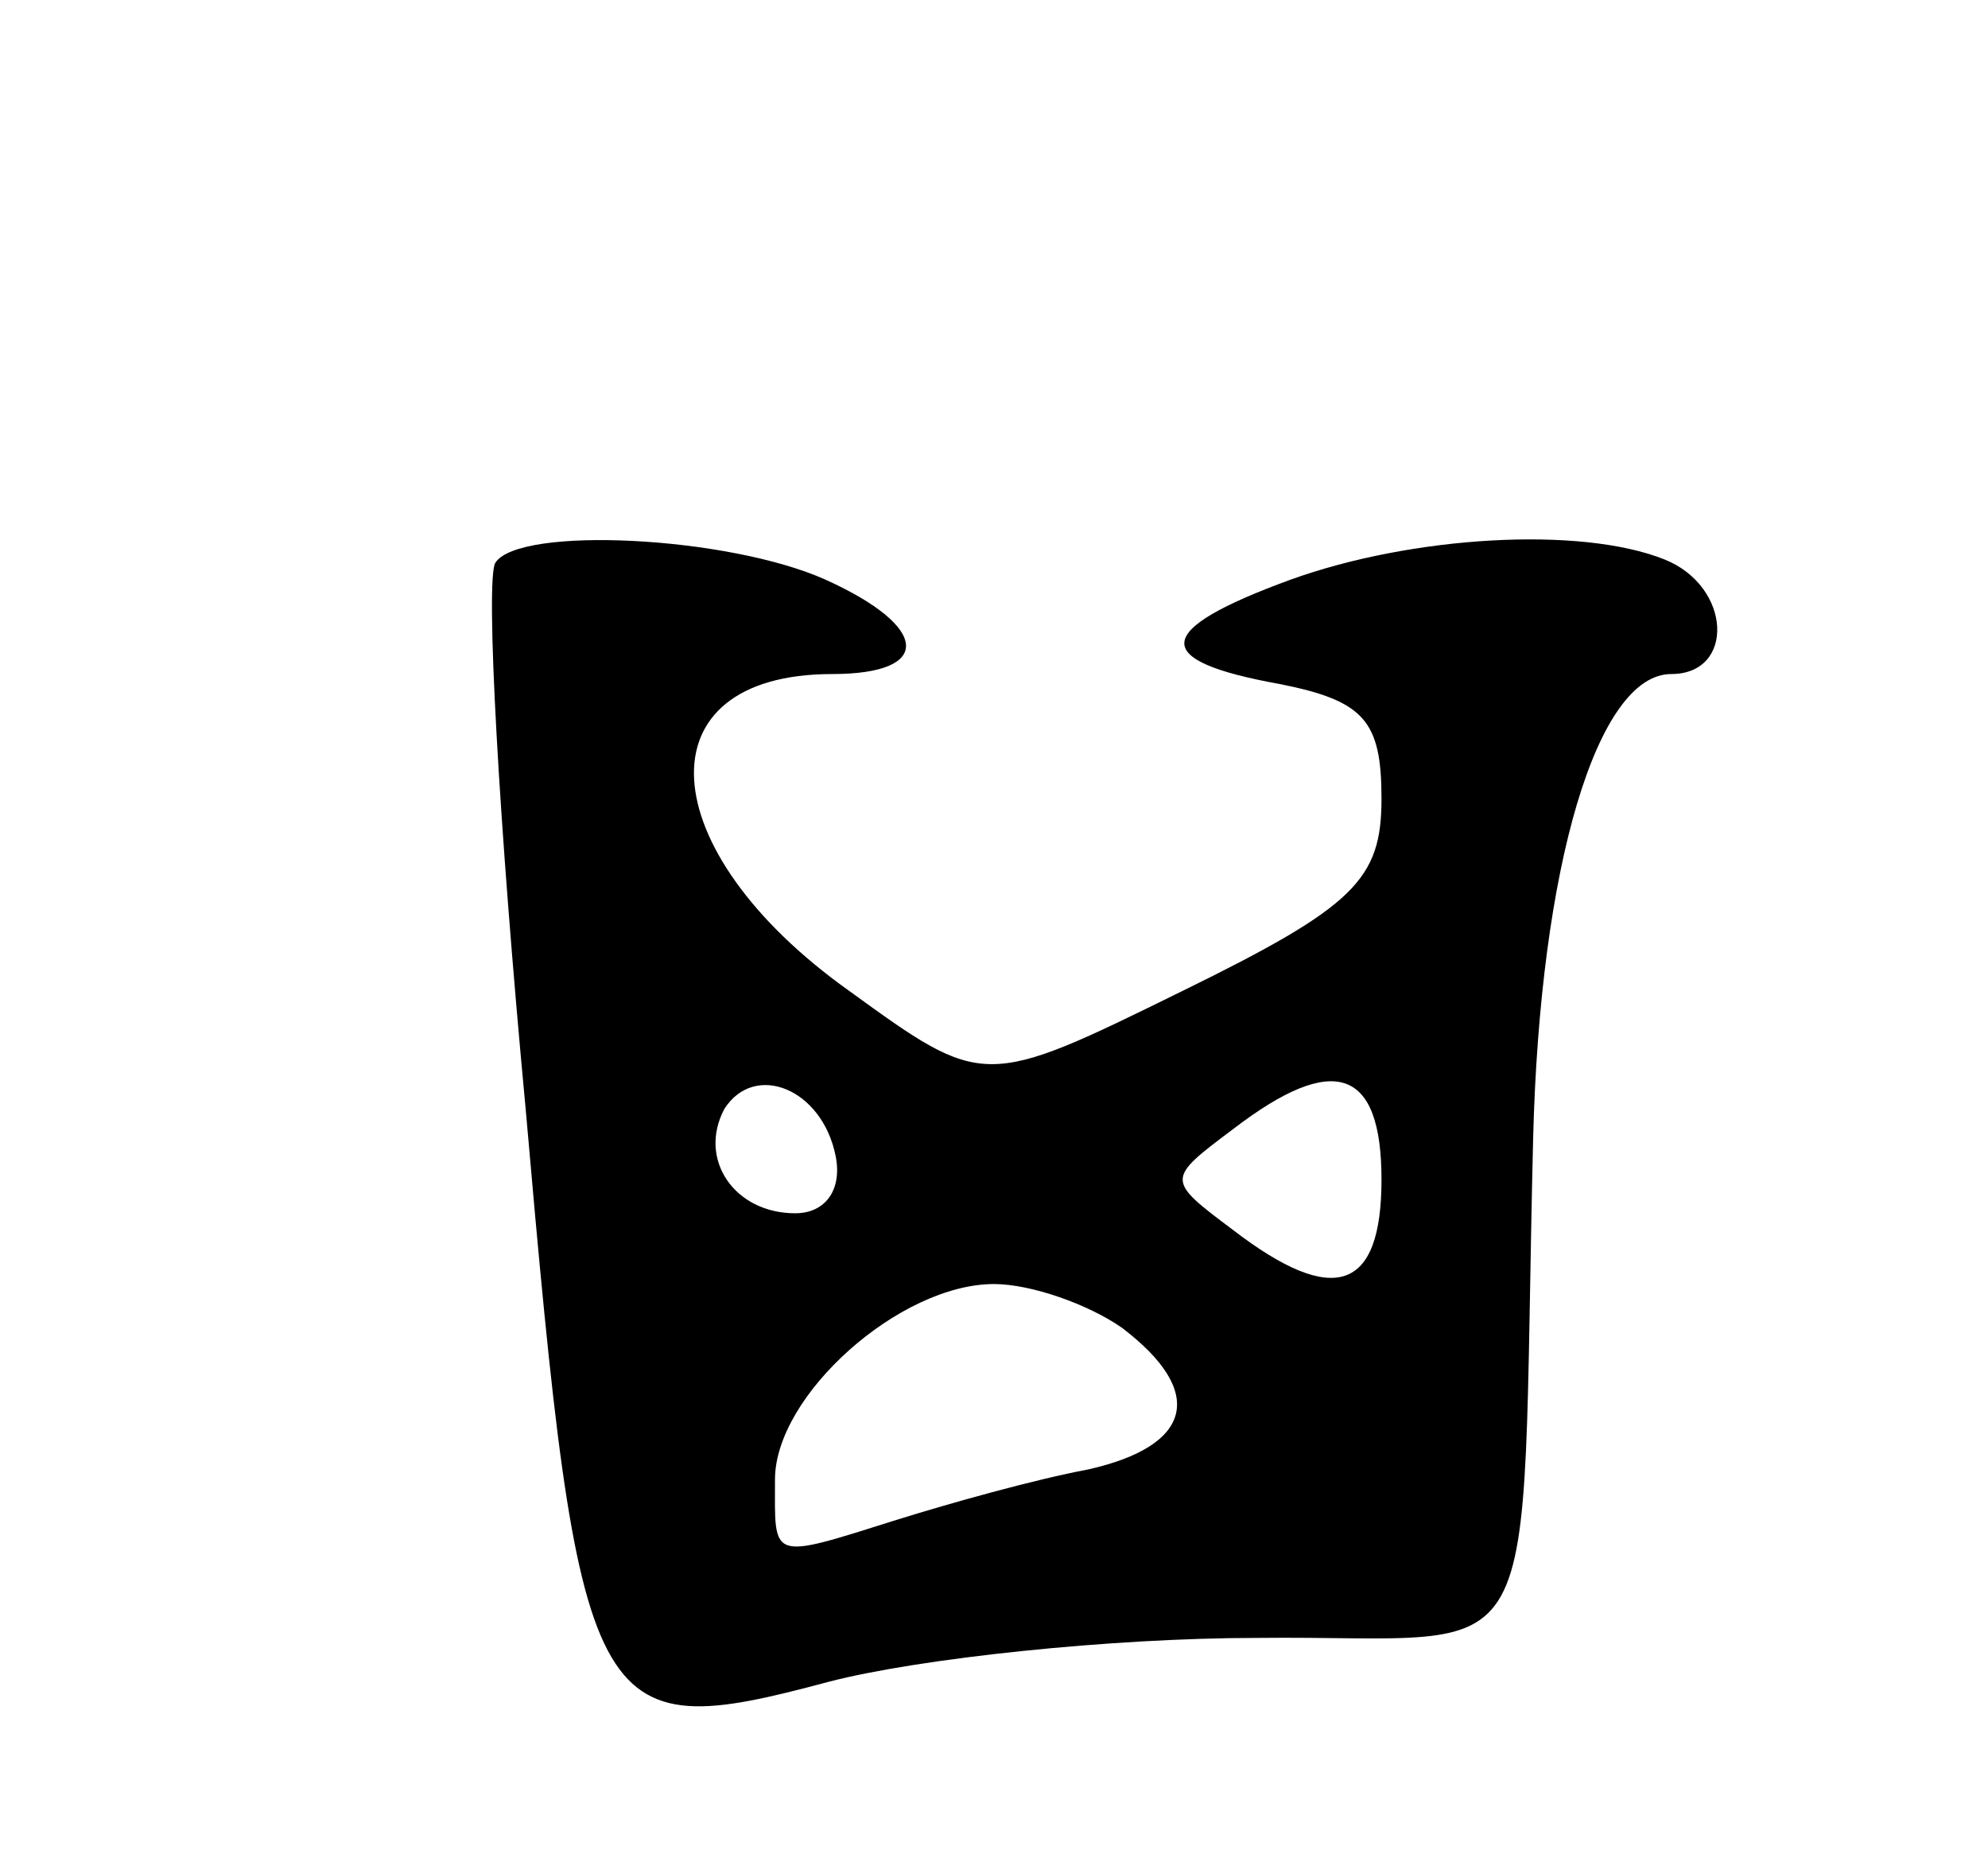 <svg version="1.0" xmlns="http://www.w3.org/2000/svg"
 width="59pt" height="55pt" viewBox="0 0 59 55"
 preserveAspectRatio="xMidYMid meet">
<g transform="translate(0,55) scale(0.1,-0.1)"
fill="#000000" stroke="none">
<path d="M147 383 c-3 -5 1 -77 9 -162 16 -183 19 -189 90 -170 27 7 84 13
127 13 88 1 78 -17 82 148 2 81 19 138 41 138 19 0 18 26 -2 34 -25 10 -75 7
-111 -6 -41 -15 -42 -24 -3 -31 25 -5 30 -11 30 -34 0 -24 -8 -32 -59 -57 -59
-29 -59 -29 -99 0 -59 42 -62 94 -5 94 30 0 29 14 -2 28 -29 13 -91 16 -98 5z
m101 -176 c2 -10 -3 -17 -12 -17 -18 0 -29 16 -21 31 9 14 29 6 33 -14z m162
-7 c0 -33 -14 -38 -44 -15 -20 15 -20 15 0 30 30 23 44 18 44 -15z m-77 -44
c25 -19 21 -35 -10 -42 -16 -3 -41 -10 -57 -15 -38 -12 -36 -12 -36 12 0 25
37 58 65 58 11 0 28 -6 38 -13z"/>
</g>
</svg>
